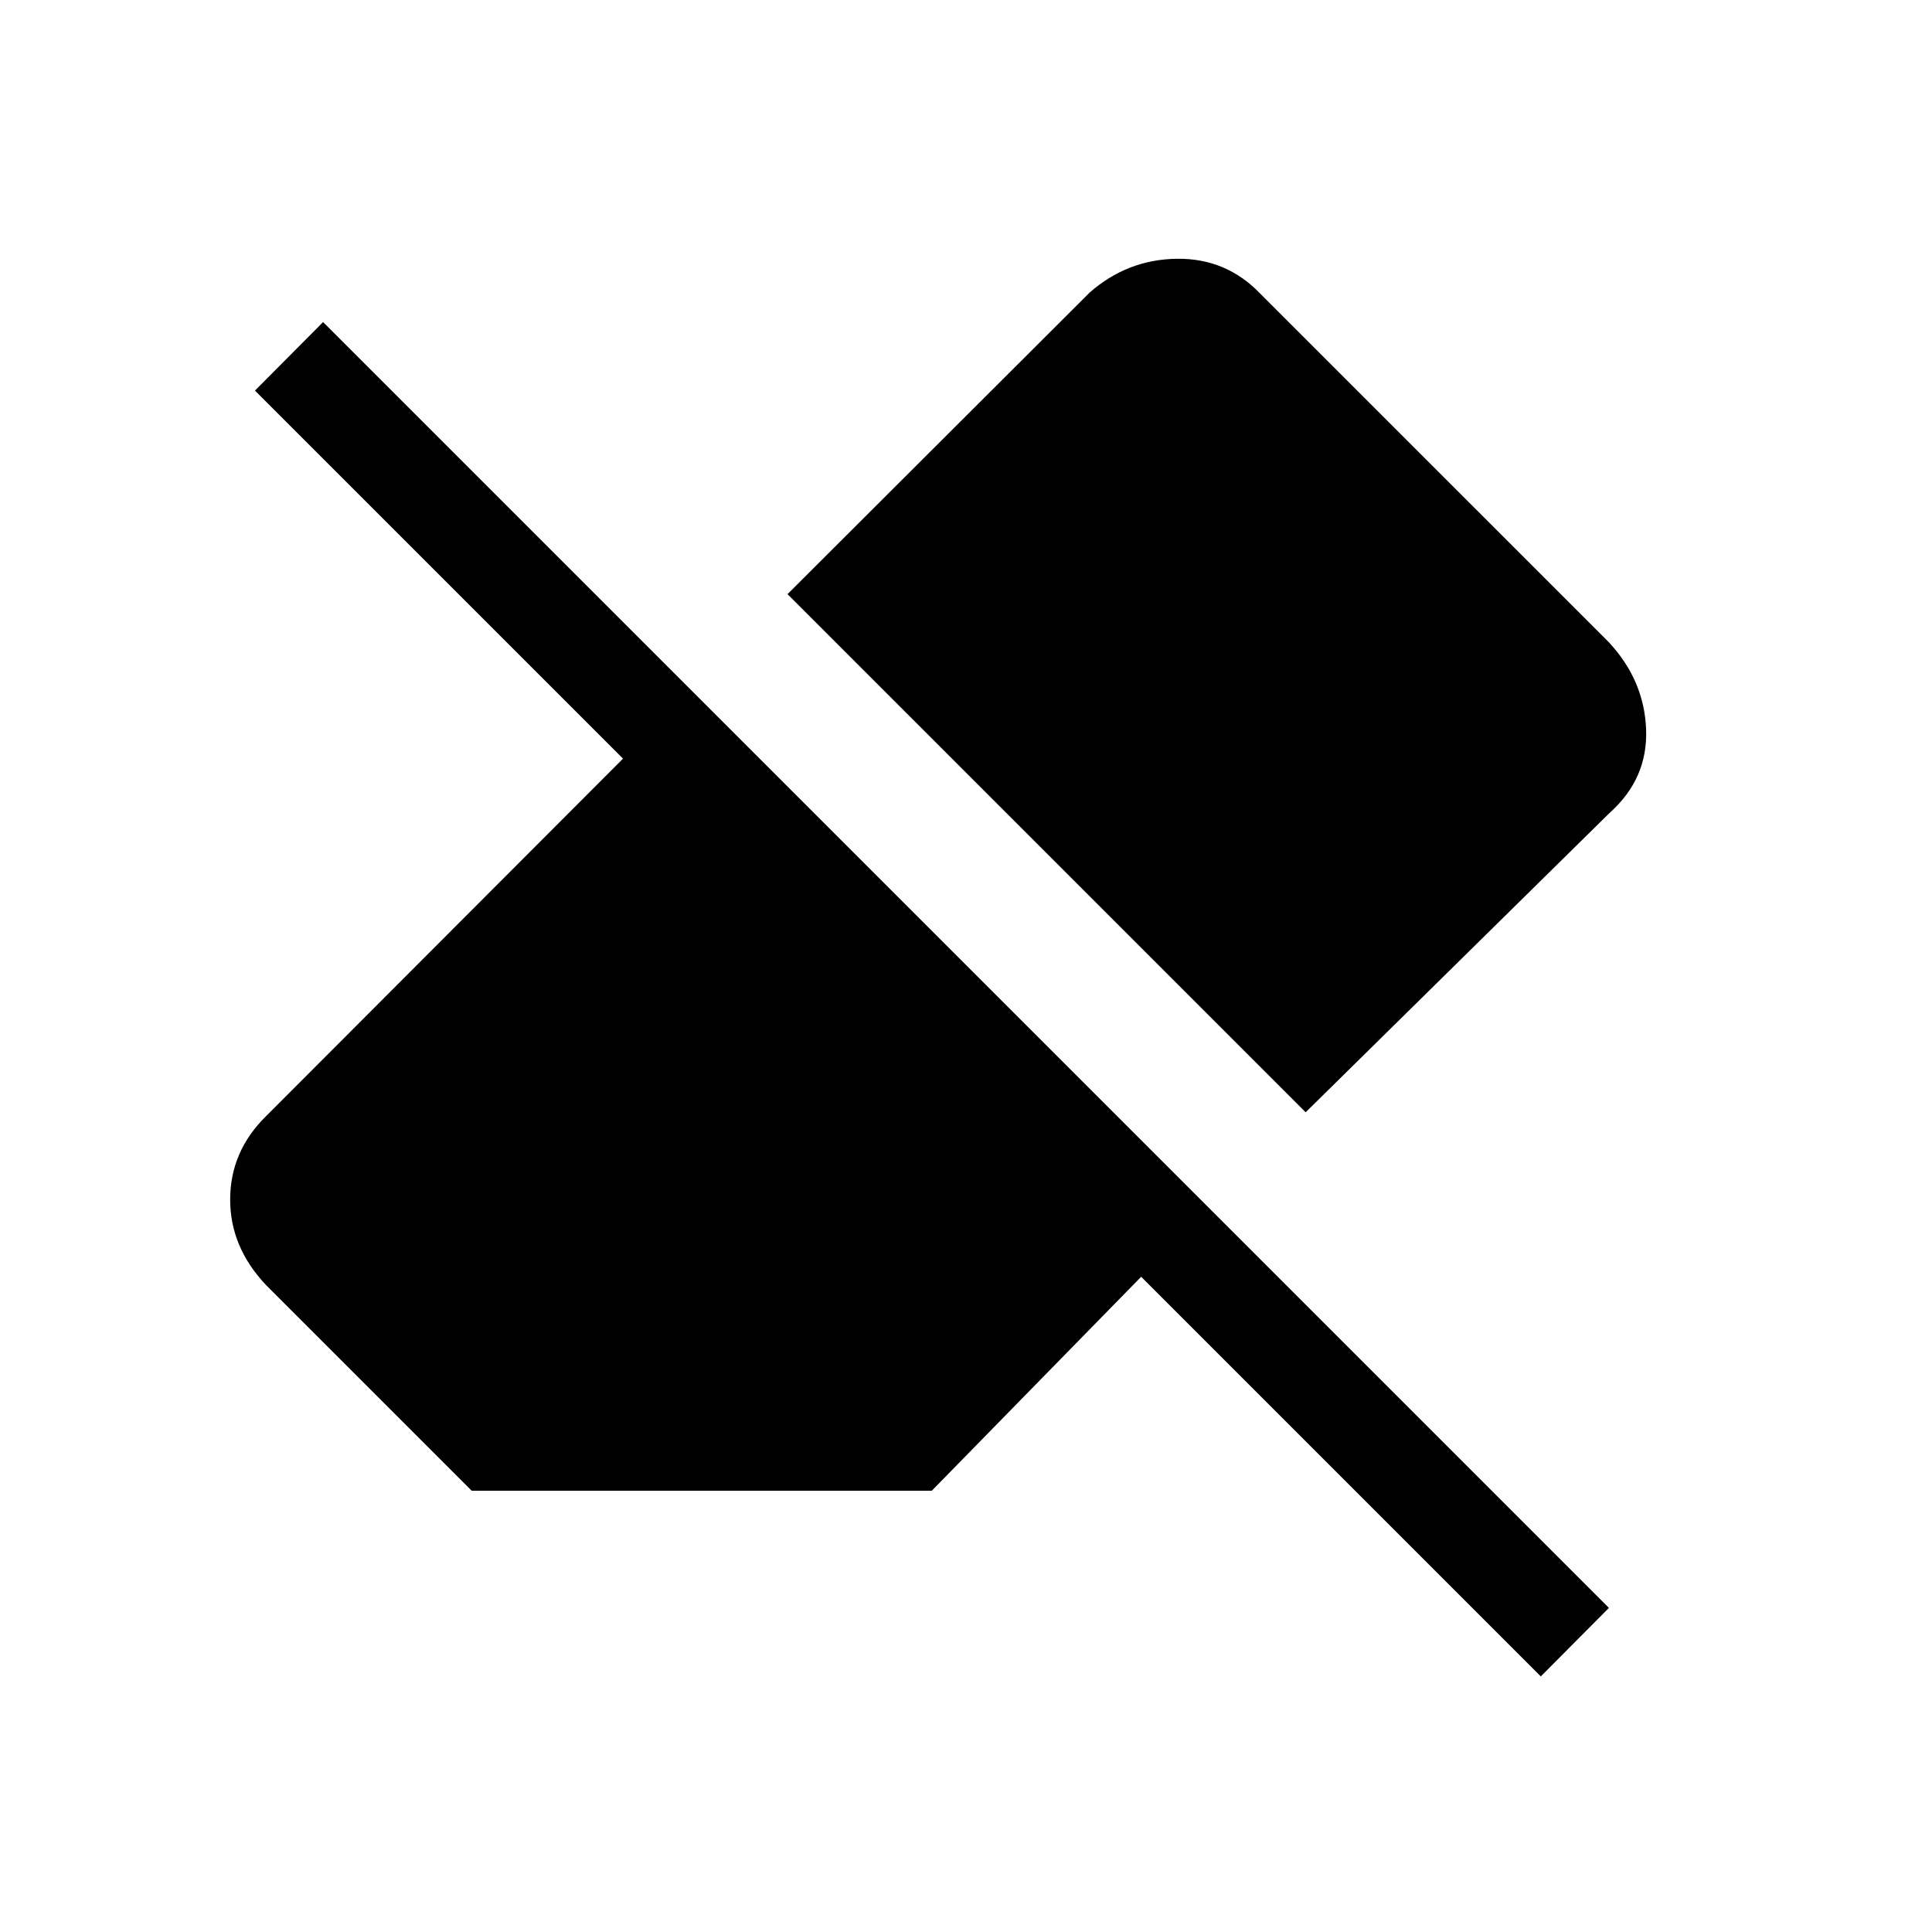 <svg xmlns="http://www.w3.org/2000/svg" height="20" viewBox="0 -960 960 960" width="20"><path d="M765.62-127 567.04-325.58 463-219.27H234.38L132.23-321.42q-17.96-18.96-17.86-42.75.09-23.79 17.86-41.25l177.35-177.62-182.89-182.88 33.85-34.04 638.92 638.92L765.62-127ZM648.77-407.31 391.31-664.77l150.15-149.88q18.77-16.46 43.35-16.77 24.57-.31 41.53 17.46l172.89 172.88q17.77 18.96 18.71 43.45.94 24.48-18.02 41.44L648.77-407.31Z"/></svg>